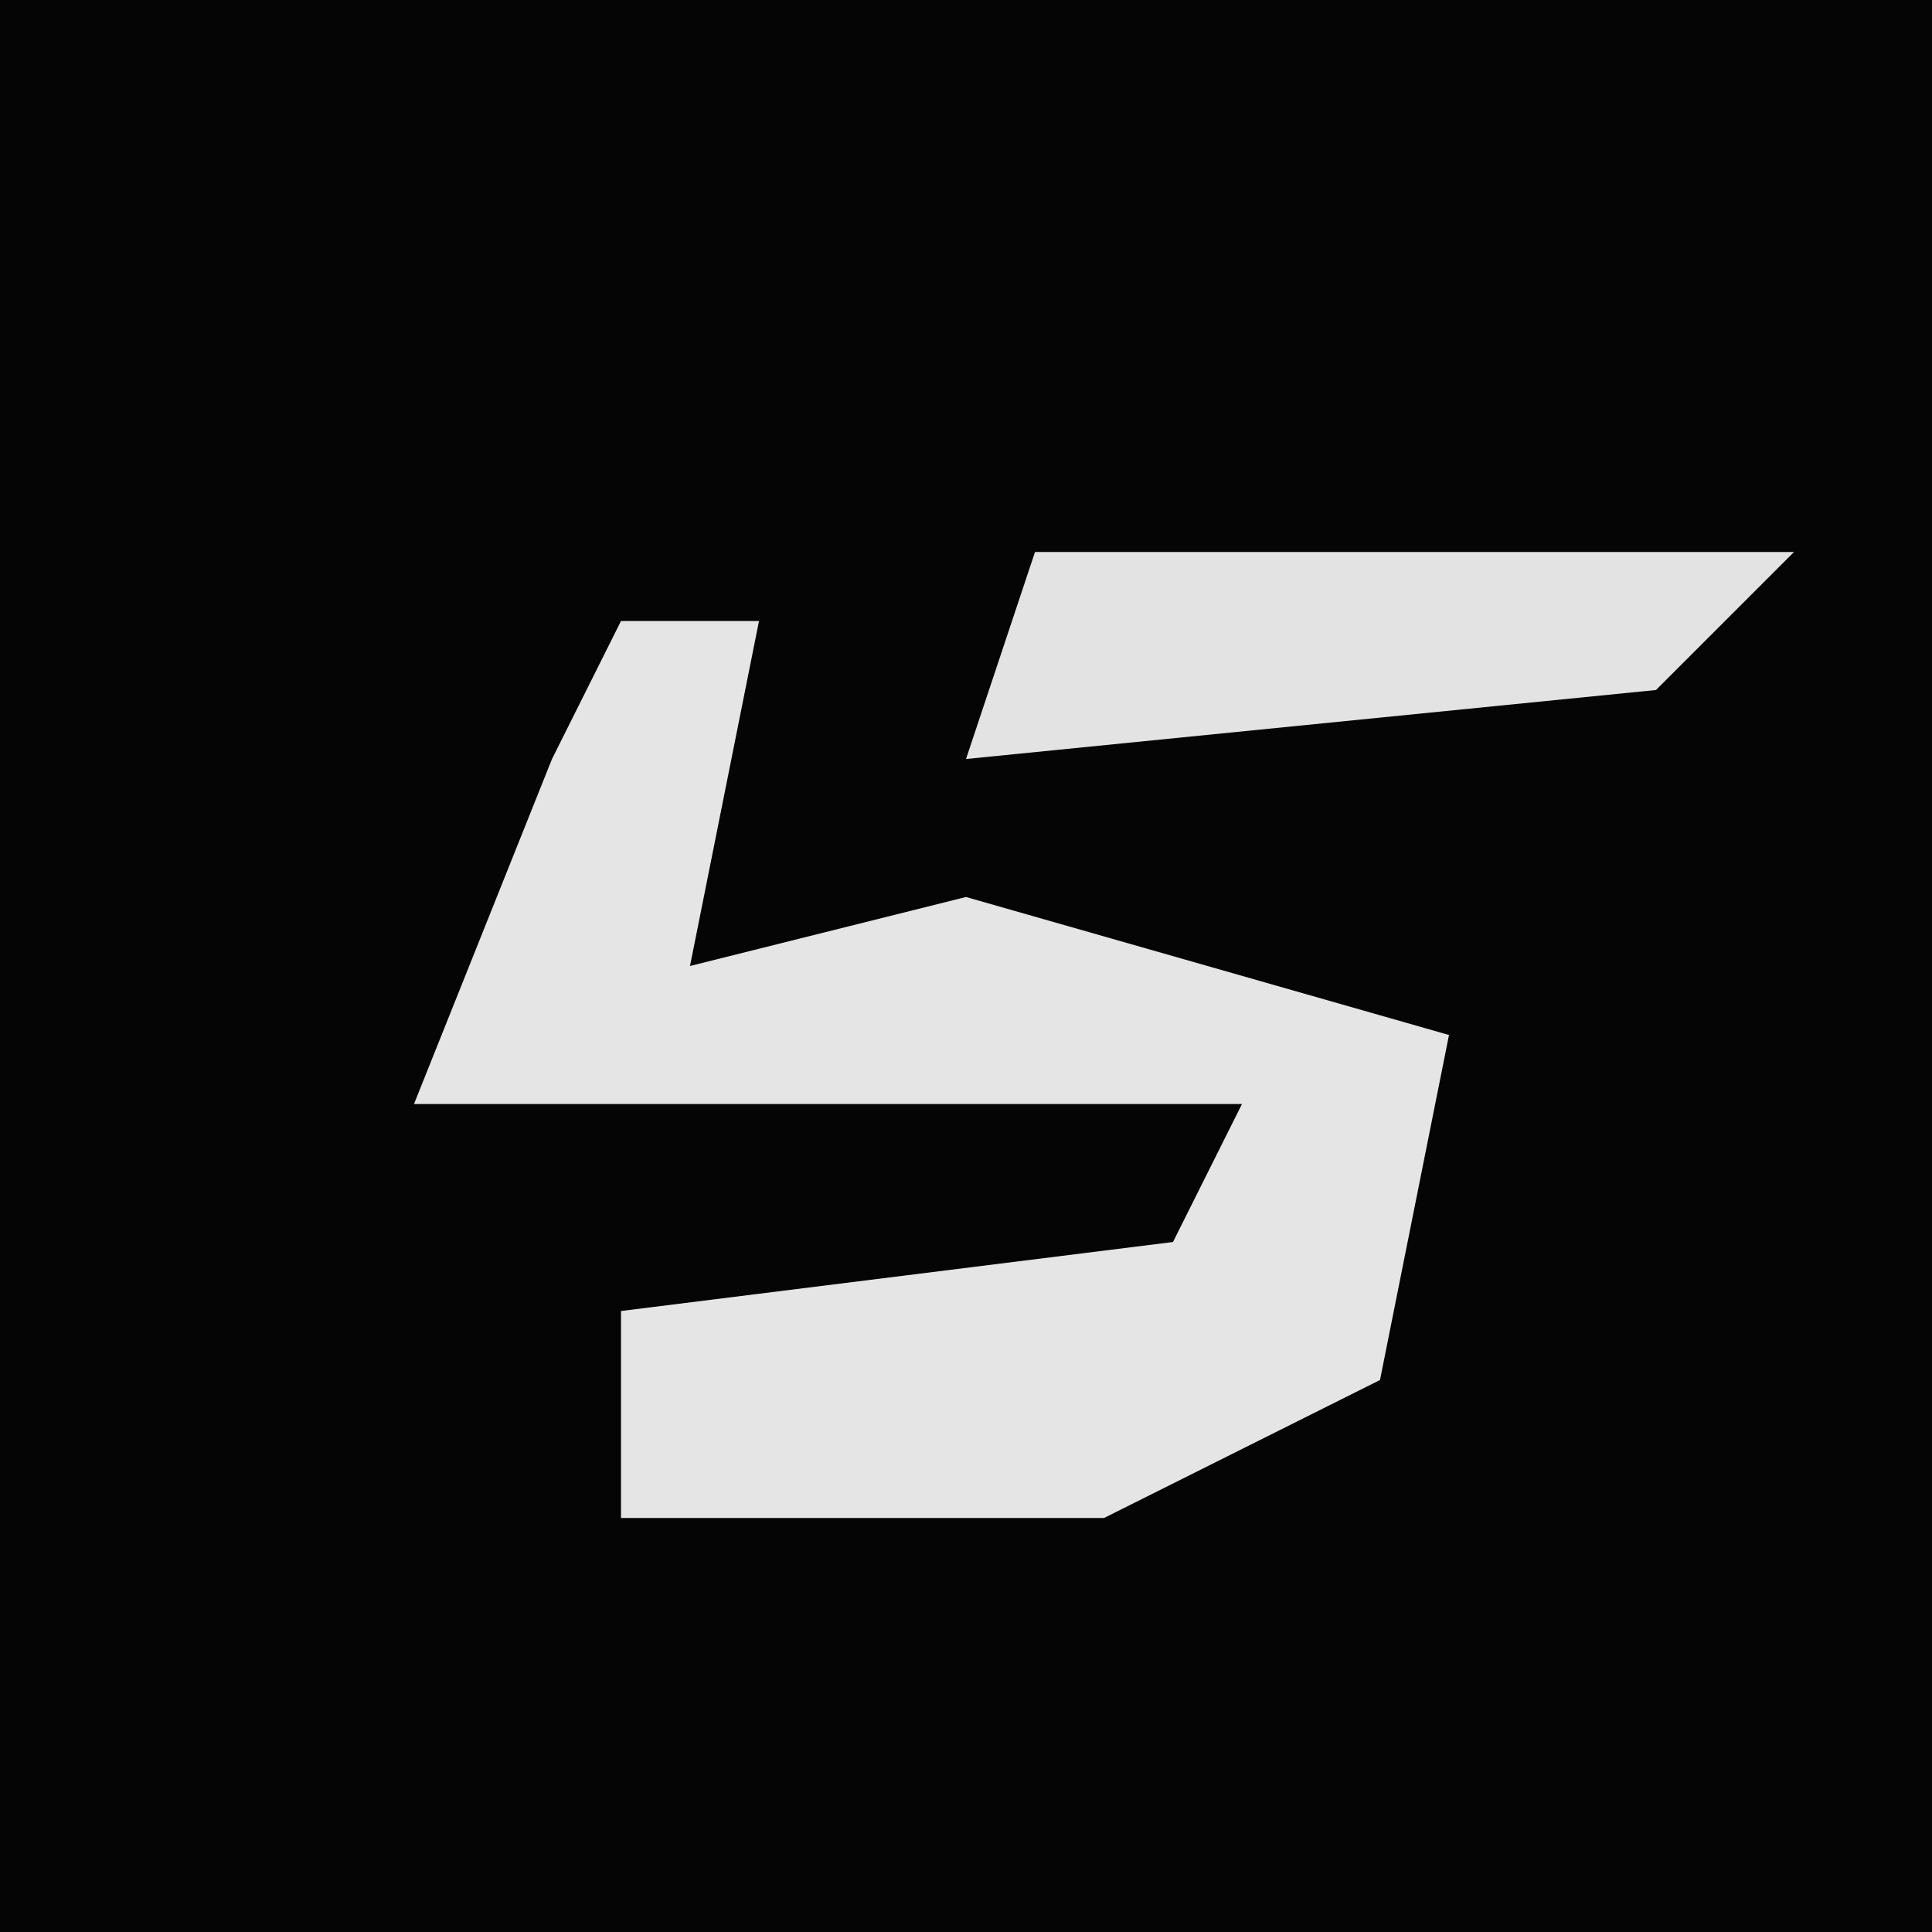 <?xml version="1.0" encoding="UTF-8"?>
<svg version="1.1" xmlns="http://www.w3.org/2000/svg" width="28" height="28">
<path d="M0,0 L28,0 L28,28 L0,28 Z " fill="#050505" transform="translate(0,0)"/>
<path d="M0,0 L2,0 L1,5 L5,4 L12,6 L11,11 L7,13 L0,13 L0,10 L8,9 L9,7 L-3,7 L-1,2 Z " fill="#E5E5E5" transform="translate(9,9)"/>
<path d="M0,0 L11,0 L9,2 L-1,3 Z " fill="#E3E3E3" transform="translate(15,8)"/>
</svg>
